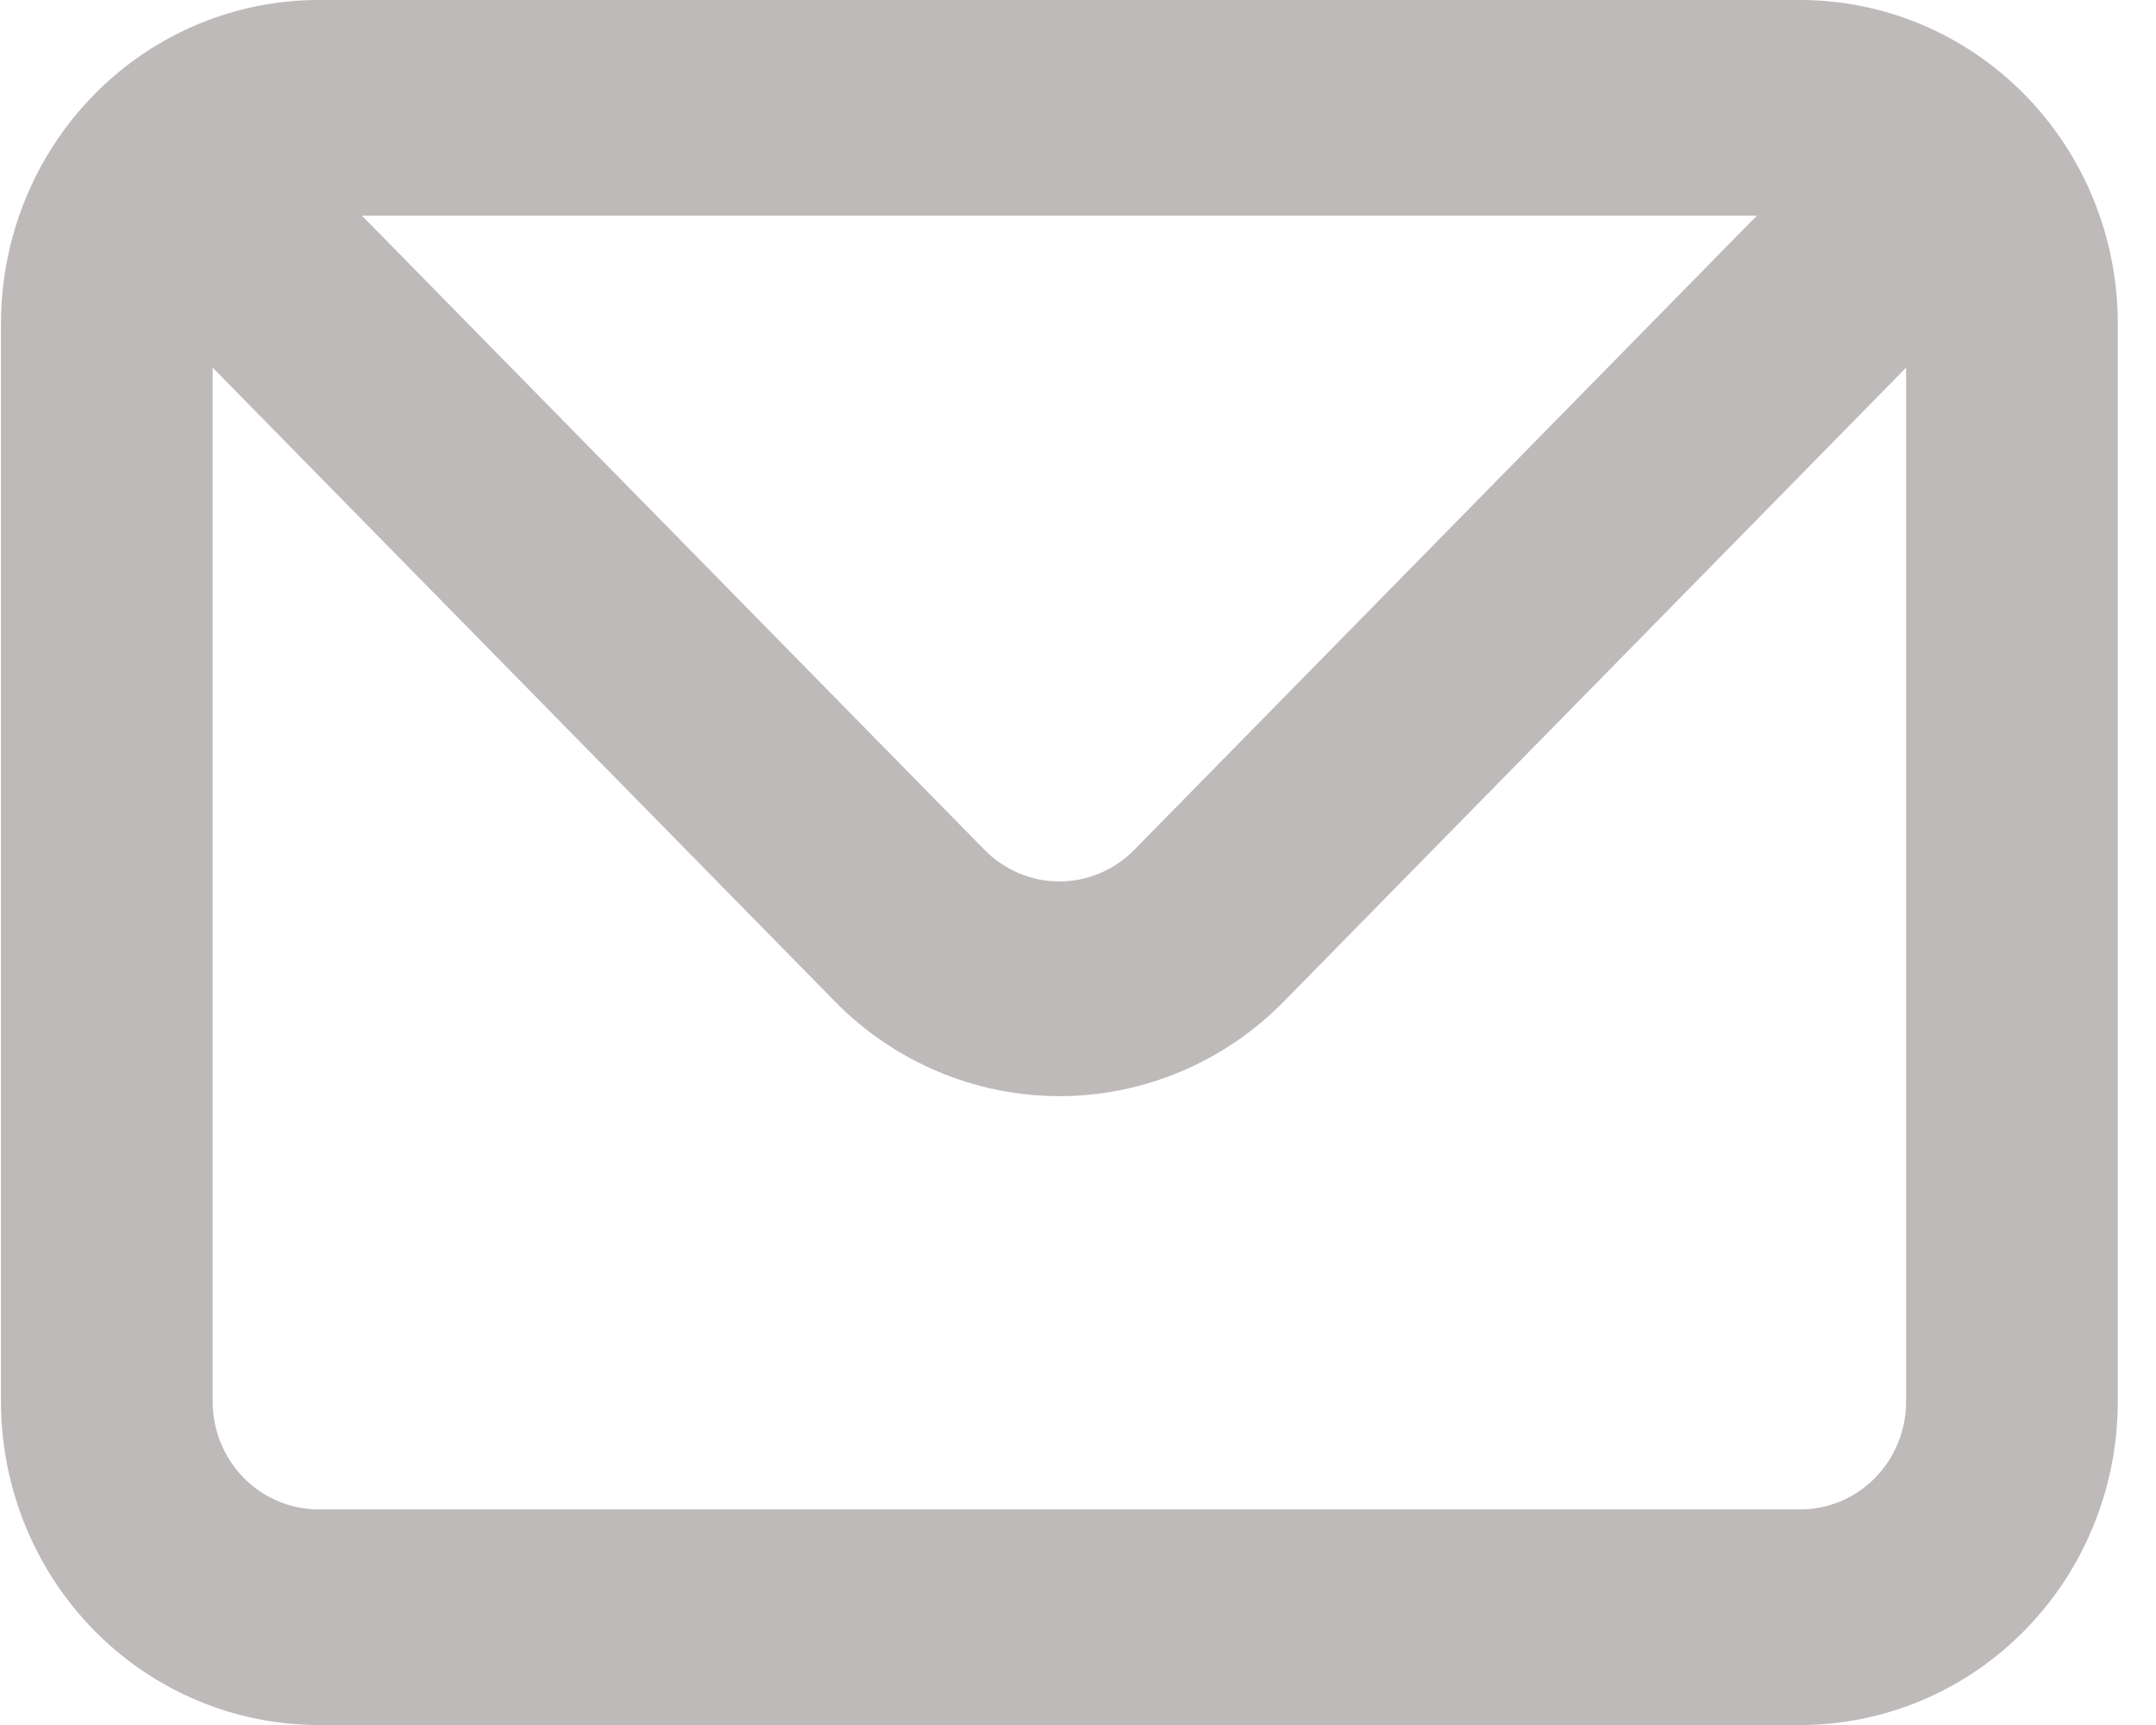 <svg width="50" height="40" viewBox="0 0 50 40" fill="none" xmlns="http://www.w3.org/2000/svg">
<path d="M41.75 0H7.387C5.434 0 3.561 0.79 2.18 2.197C0.799 3.603 0.023 5.511 0.023 7.5V32.5C0.023 34.489 0.799 36.397 2.18 37.803C3.561 39.21 5.434 40 7.387 40H41.75C43.703 40 45.576 39.21 46.957 37.803C48.338 36.397 49.114 34.489 49.114 32.5V7.5C49.114 5.511 48.338 3.603 46.957 2.197C45.576 0.79 43.703 0 41.75 0ZM40.744 5L26.311 19.7C26.083 19.934 25.811 20.12 25.512 20.247C25.213 20.374 24.892 20.439 24.568 20.439C24.244 20.439 23.924 20.374 23.624 20.247C23.325 20.12 23.054 19.934 22.826 19.7L8.393 5H40.744ZM44.205 32.5C44.205 33.163 43.946 33.799 43.486 34.268C43.026 34.737 42.401 35 41.75 35H7.387C6.736 35 6.111 34.737 5.651 34.268C5.191 33.799 4.932 33.163 4.932 32.5V8.525L19.365 23.225C20.745 24.63 22.617 25.418 24.568 25.418C26.52 25.418 28.391 24.63 29.772 23.225L44.205 8.525V32.5Z" fill="#BFBABA"/>
</svg>
